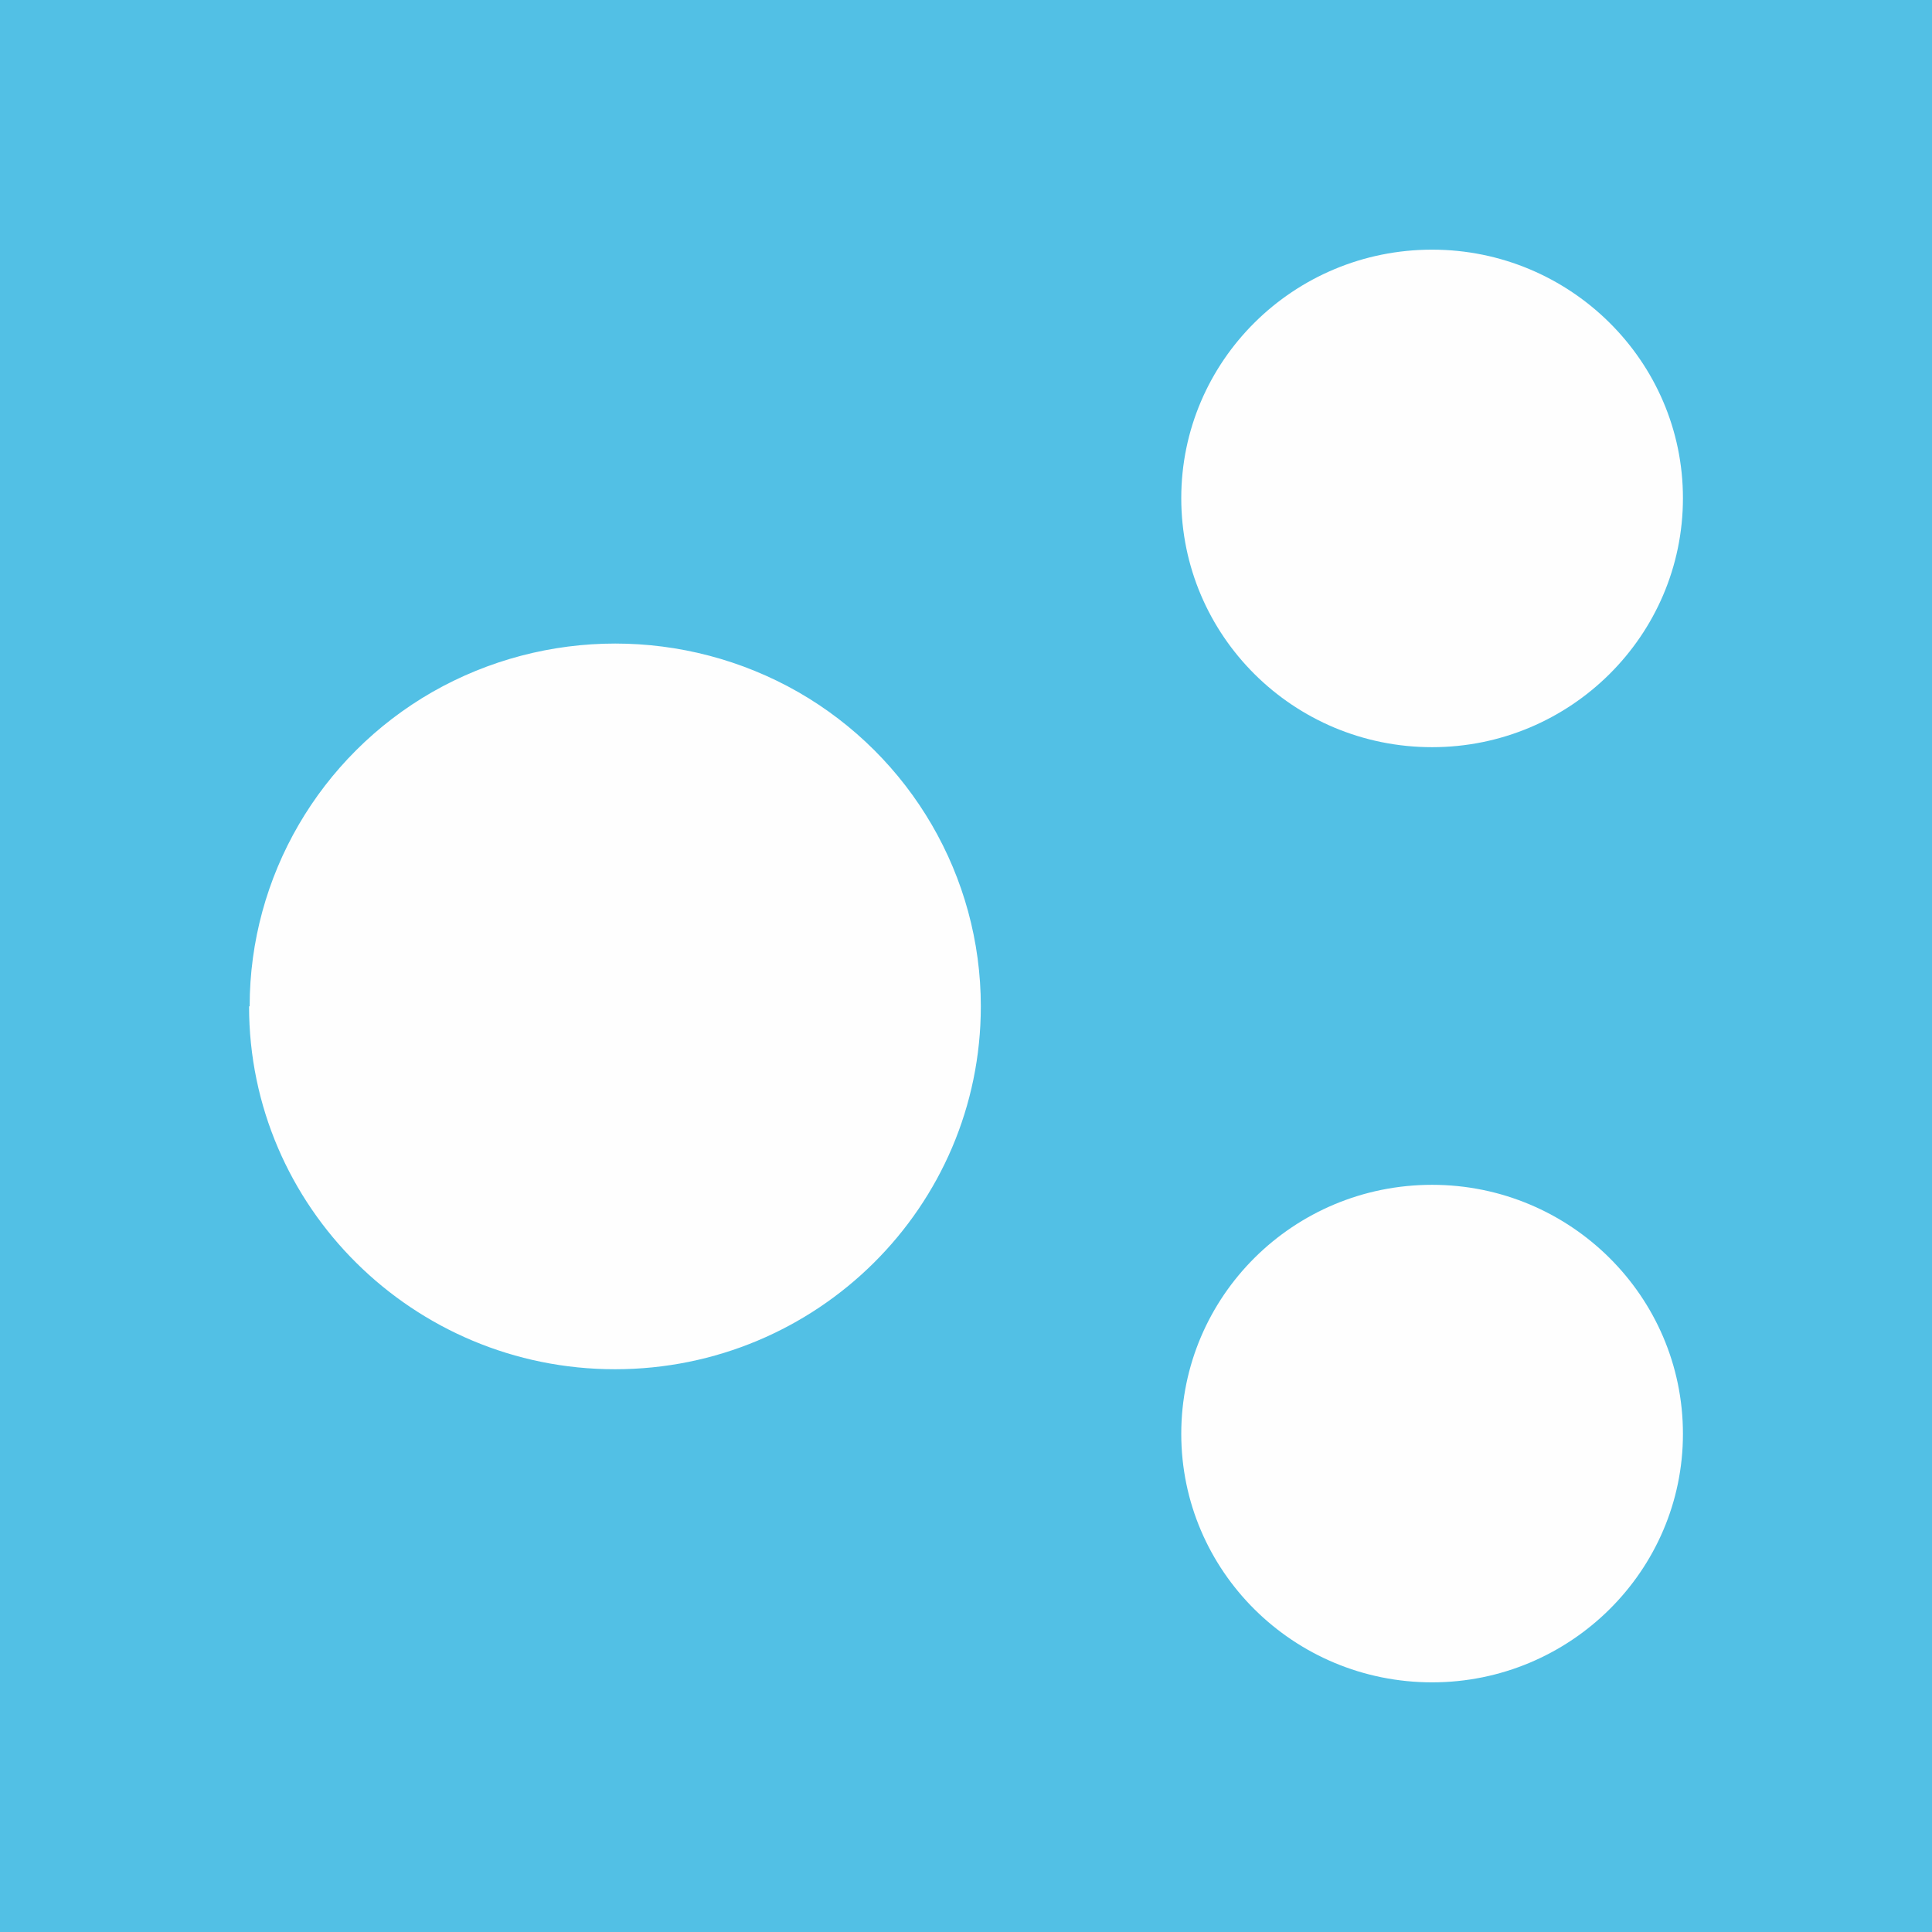 <?xml version="1.0" encoding="UTF-8"?>
<!DOCTYPE svg PUBLIC "-//W3C//DTD SVG 1.1//EN" "http://www.w3.org/Graphics/SVG/1.1/DTD/svg11.dtd">
<!-- Creator: CorelDRAW X8 -->
<svg xmlns="http://www.w3.org/2000/svg" xml:space="preserve" width="52.922mm" height="52.922mm" version="1.1" style="shape-rendering:geometricPrecision; text-rendering:geometricPrecision; image-rendering:optimizeQuality; fill-rule:evenodd; clip-rule:evenodd"
viewBox="0 0 3258 3258"
 xmlns:xlink="http://www.w3.org/1999/xlink">
 <defs>
  <style type="text/css">
   <![CDATA[
    .fil0 {fill:#52C0E5}
    .fil1 {fill:#FEFEFE;fill-rule:nonzero}
   ]]>
  </style>
 </defs>
 <g id="图层_x0020_1">
  <rect class="fil0" width="3258" height="3258"/>
  <path class="fil1" d="M1992 840c0,232 189,420 423,420 233,0 423,-188 423,-420 0,-231 -190,-419 -423,-419 -234,0 -423,188 -423,419zm0 1578c0,231 189,419 423,419 233,0 423,-188 423,-419 0,-232 -190,-420 -423,-420 -234,0 -423,188 -423,420zm-1572 -721c0,338 277,612 617,612 341,0 617,-274 617,-612 0,-219 -118,-421 -308,-530 -191,-109 -426,-109 -617,0 -190,109 -308,311 -308,530l-1 0z"/>
 </g>
</svg>
